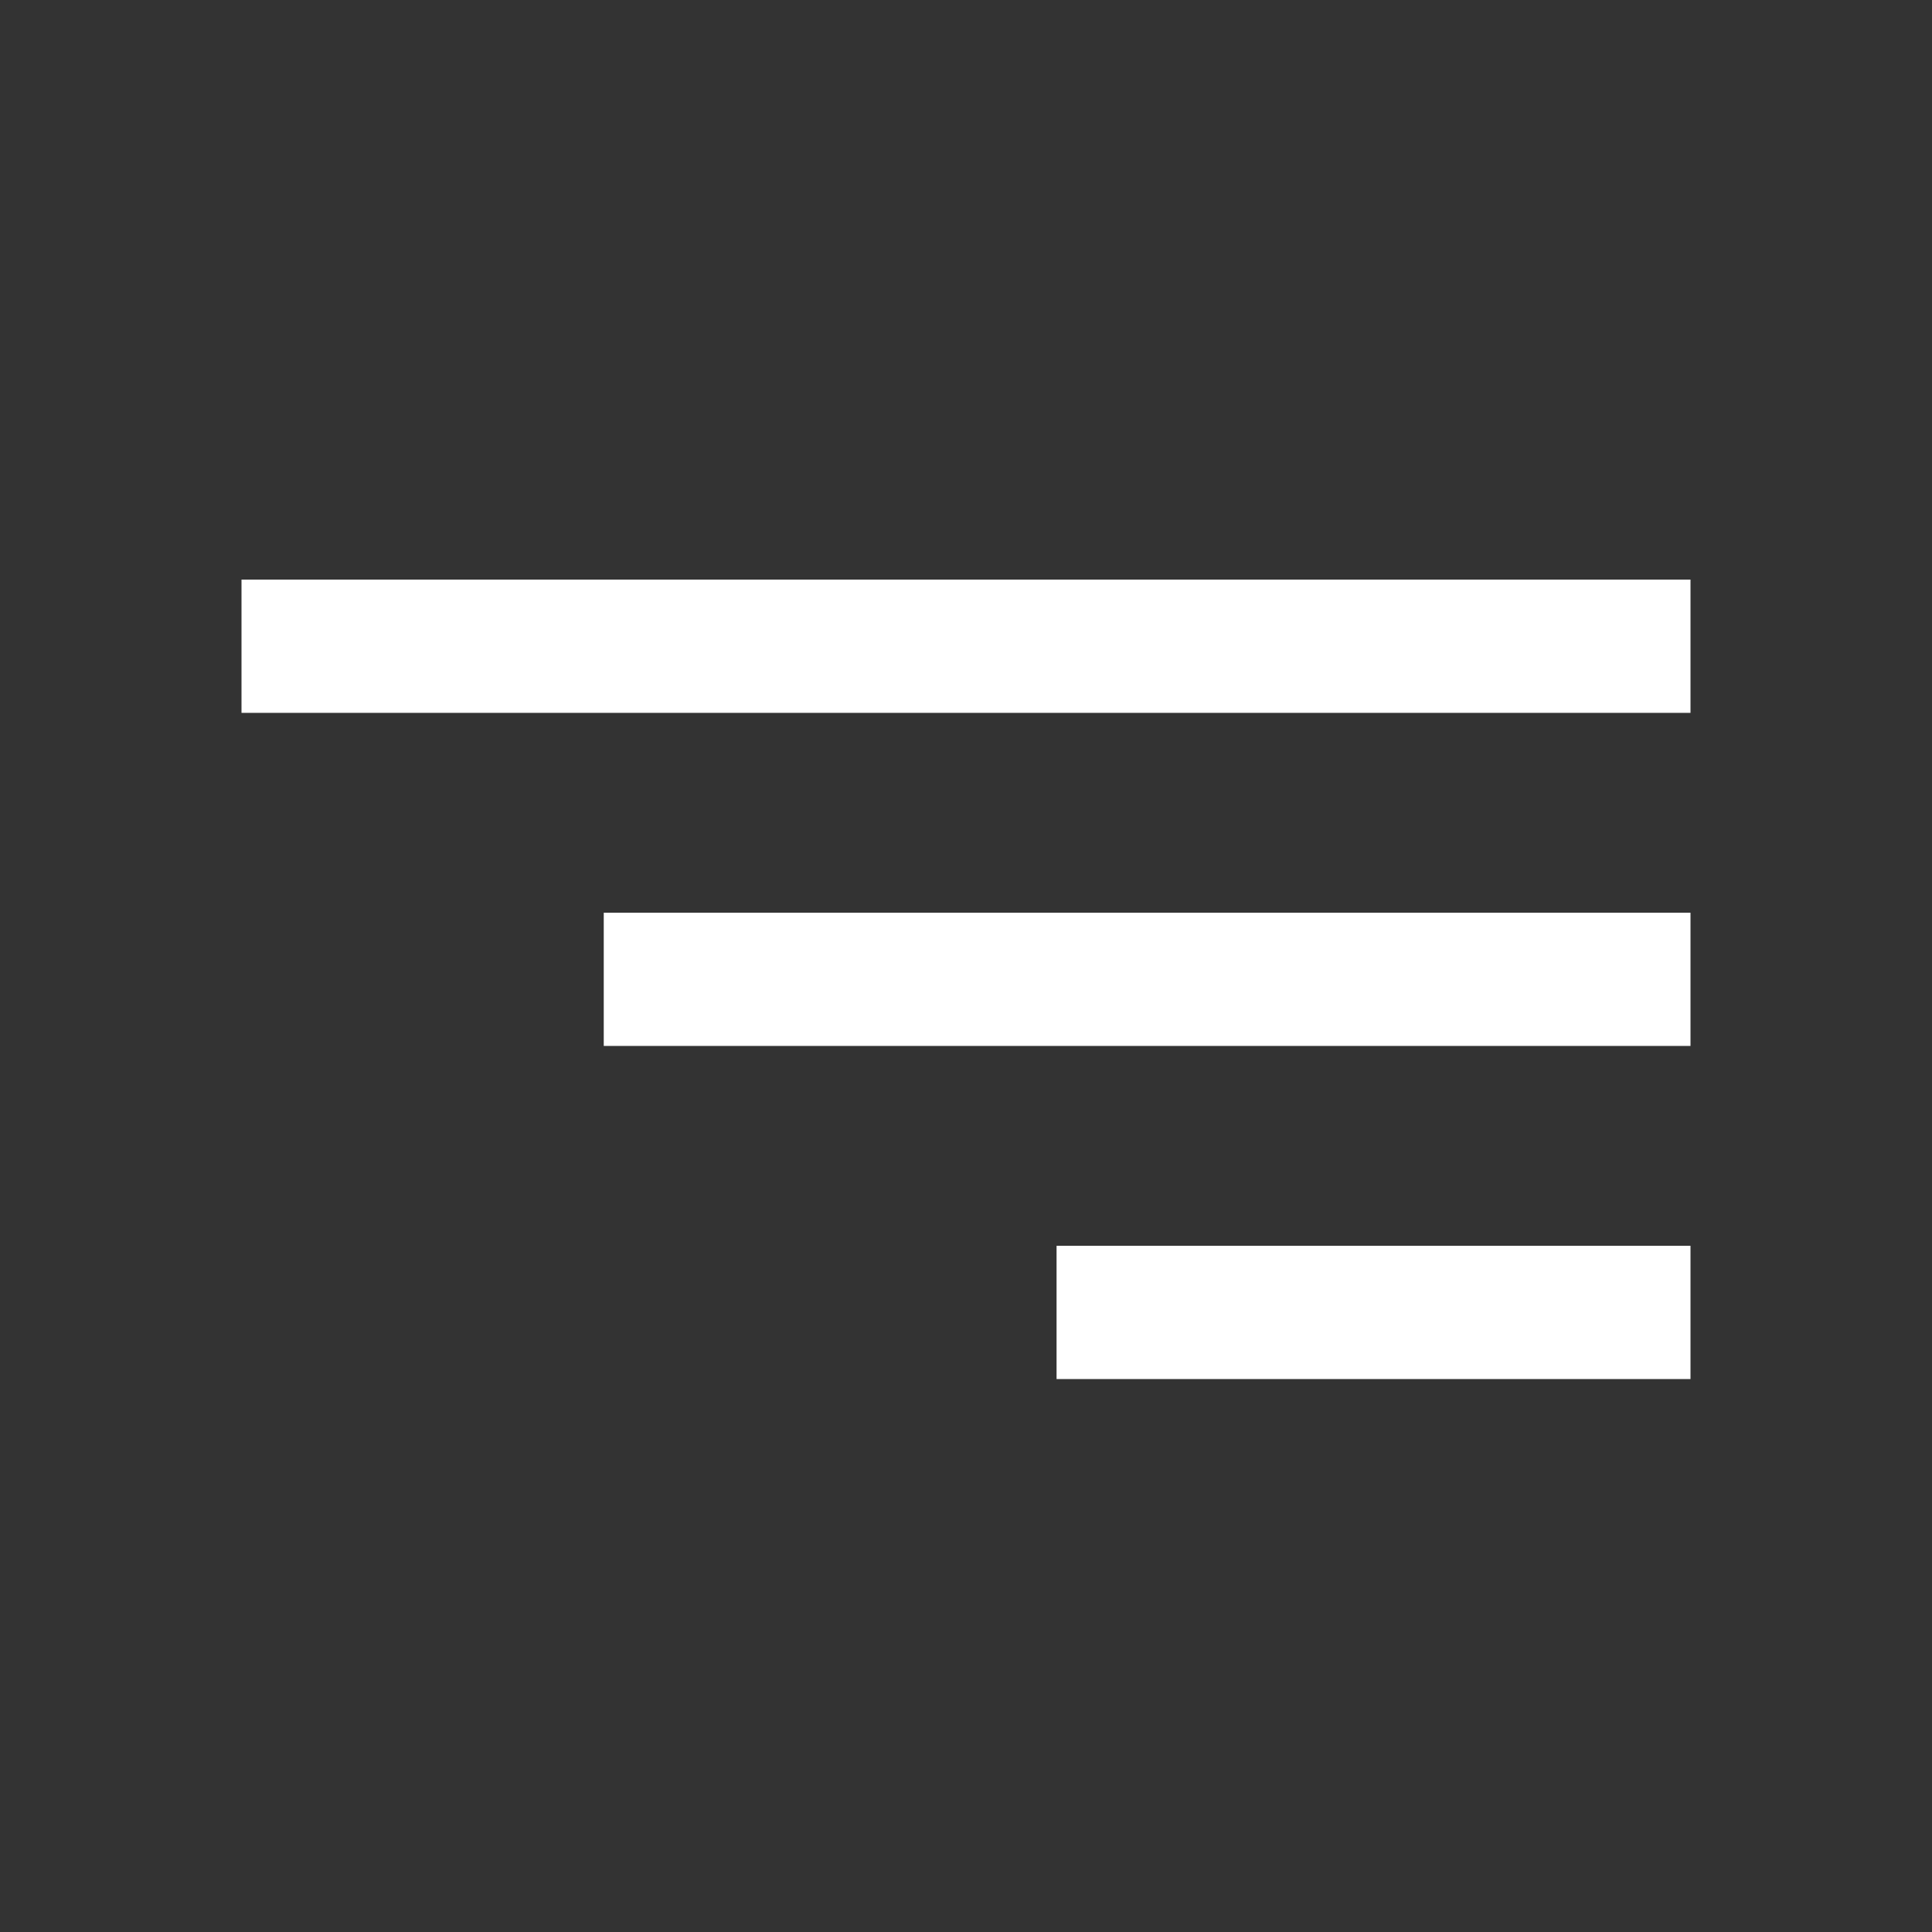 <svg width="40" height="40" viewBox="0 0 40 40" fill="none" xmlns="http://www.w3.org/2000/svg">
<rect x="0" y="0" width="40" height="40" fill="#333333" stroke="none"/>
<path d="M5 12H35V14.759H5V12ZM12.5 18.897H35V21.655H12.5V18.897ZM21.875 25.793H35V28.552H21.875V25.793Z" fill="white"/>
</svg>
